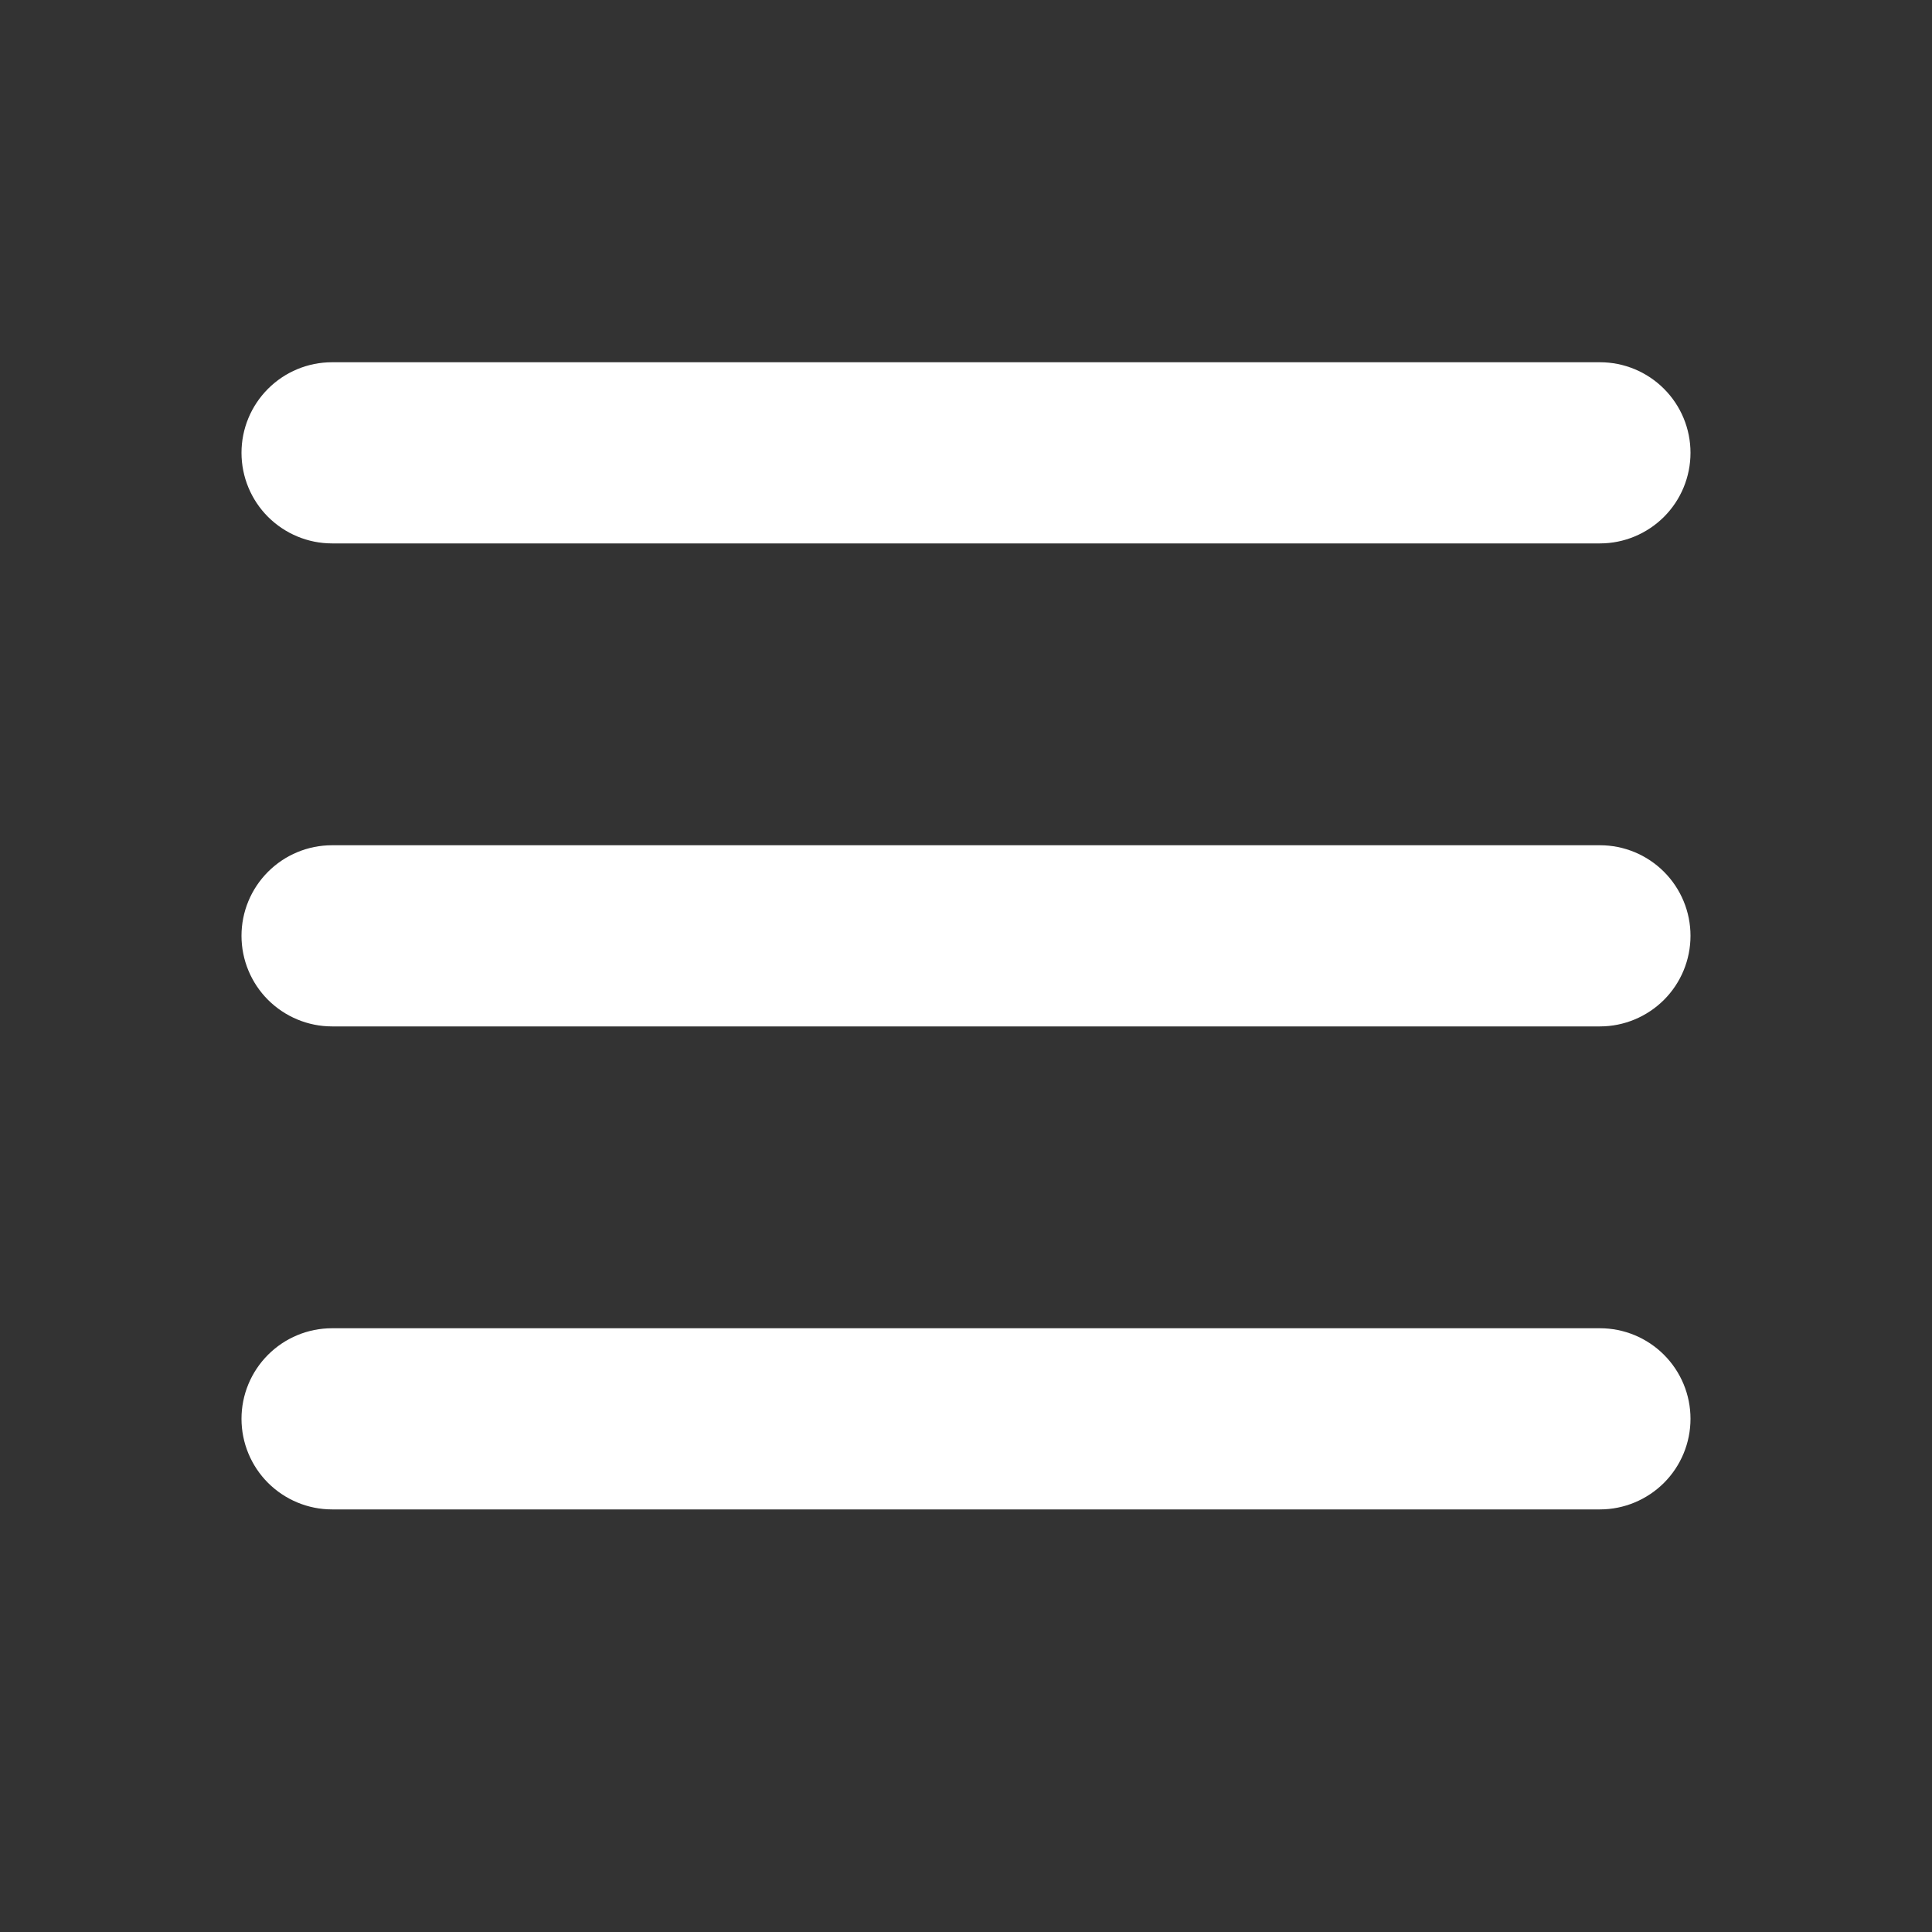 <svg width="30" height="30" viewBox="0 0 30 30" fill="none" xmlns="http://www.w3.org/2000/svg">
<rect x="0" y="0" width="30" height="30" fill="#333333" stroke="none"/>
<path d="M3.75 7.031C3.75 6.658 3.898 6.301 4.162 6.037C4.426 5.773 4.783 5.625 5.156 5.625H24.844C25.217 5.625 25.574 5.773 25.838 6.037C26.102 6.301 26.25 6.658 26.25 7.031C26.25 7.404 26.102 7.762 25.838 8.026C25.574 8.289 25.217 8.438 24.844 8.438H5.156C4.783 8.438 4.426 8.289 4.162 8.026C3.898 7.762 3.75 7.404 3.75 7.031ZM3.75 14.531C3.75 14.158 3.898 13.801 4.162 13.537C4.426 13.273 4.783 13.125 5.156 13.125H24.844C25.217 13.125 25.574 13.273 25.838 13.537C26.102 13.801 26.25 14.158 26.25 14.531C26.25 14.904 26.102 15.262 25.838 15.526C25.574 15.789 25.217 15.938 24.844 15.938H5.156C4.783 15.938 4.426 15.789 4.162 15.526C3.898 15.262 3.75 14.904 3.75 14.531ZM3.75 22.031C3.75 21.658 3.898 21.301 4.162 21.037C4.426 20.773 4.783 20.625 5.156 20.625H24.844C25.217 20.625 25.574 20.773 25.838 21.037C26.102 21.301 26.25 21.658 26.25 22.031C26.25 22.404 26.102 22.762 25.838 23.026C25.574 23.289 25.217 23.438 24.844 23.438H5.156C4.783 23.438 4.426 23.289 4.162 23.026C3.898 22.762 3.75 22.404 3.75 22.031Z" fill="white"/>
</svg>
